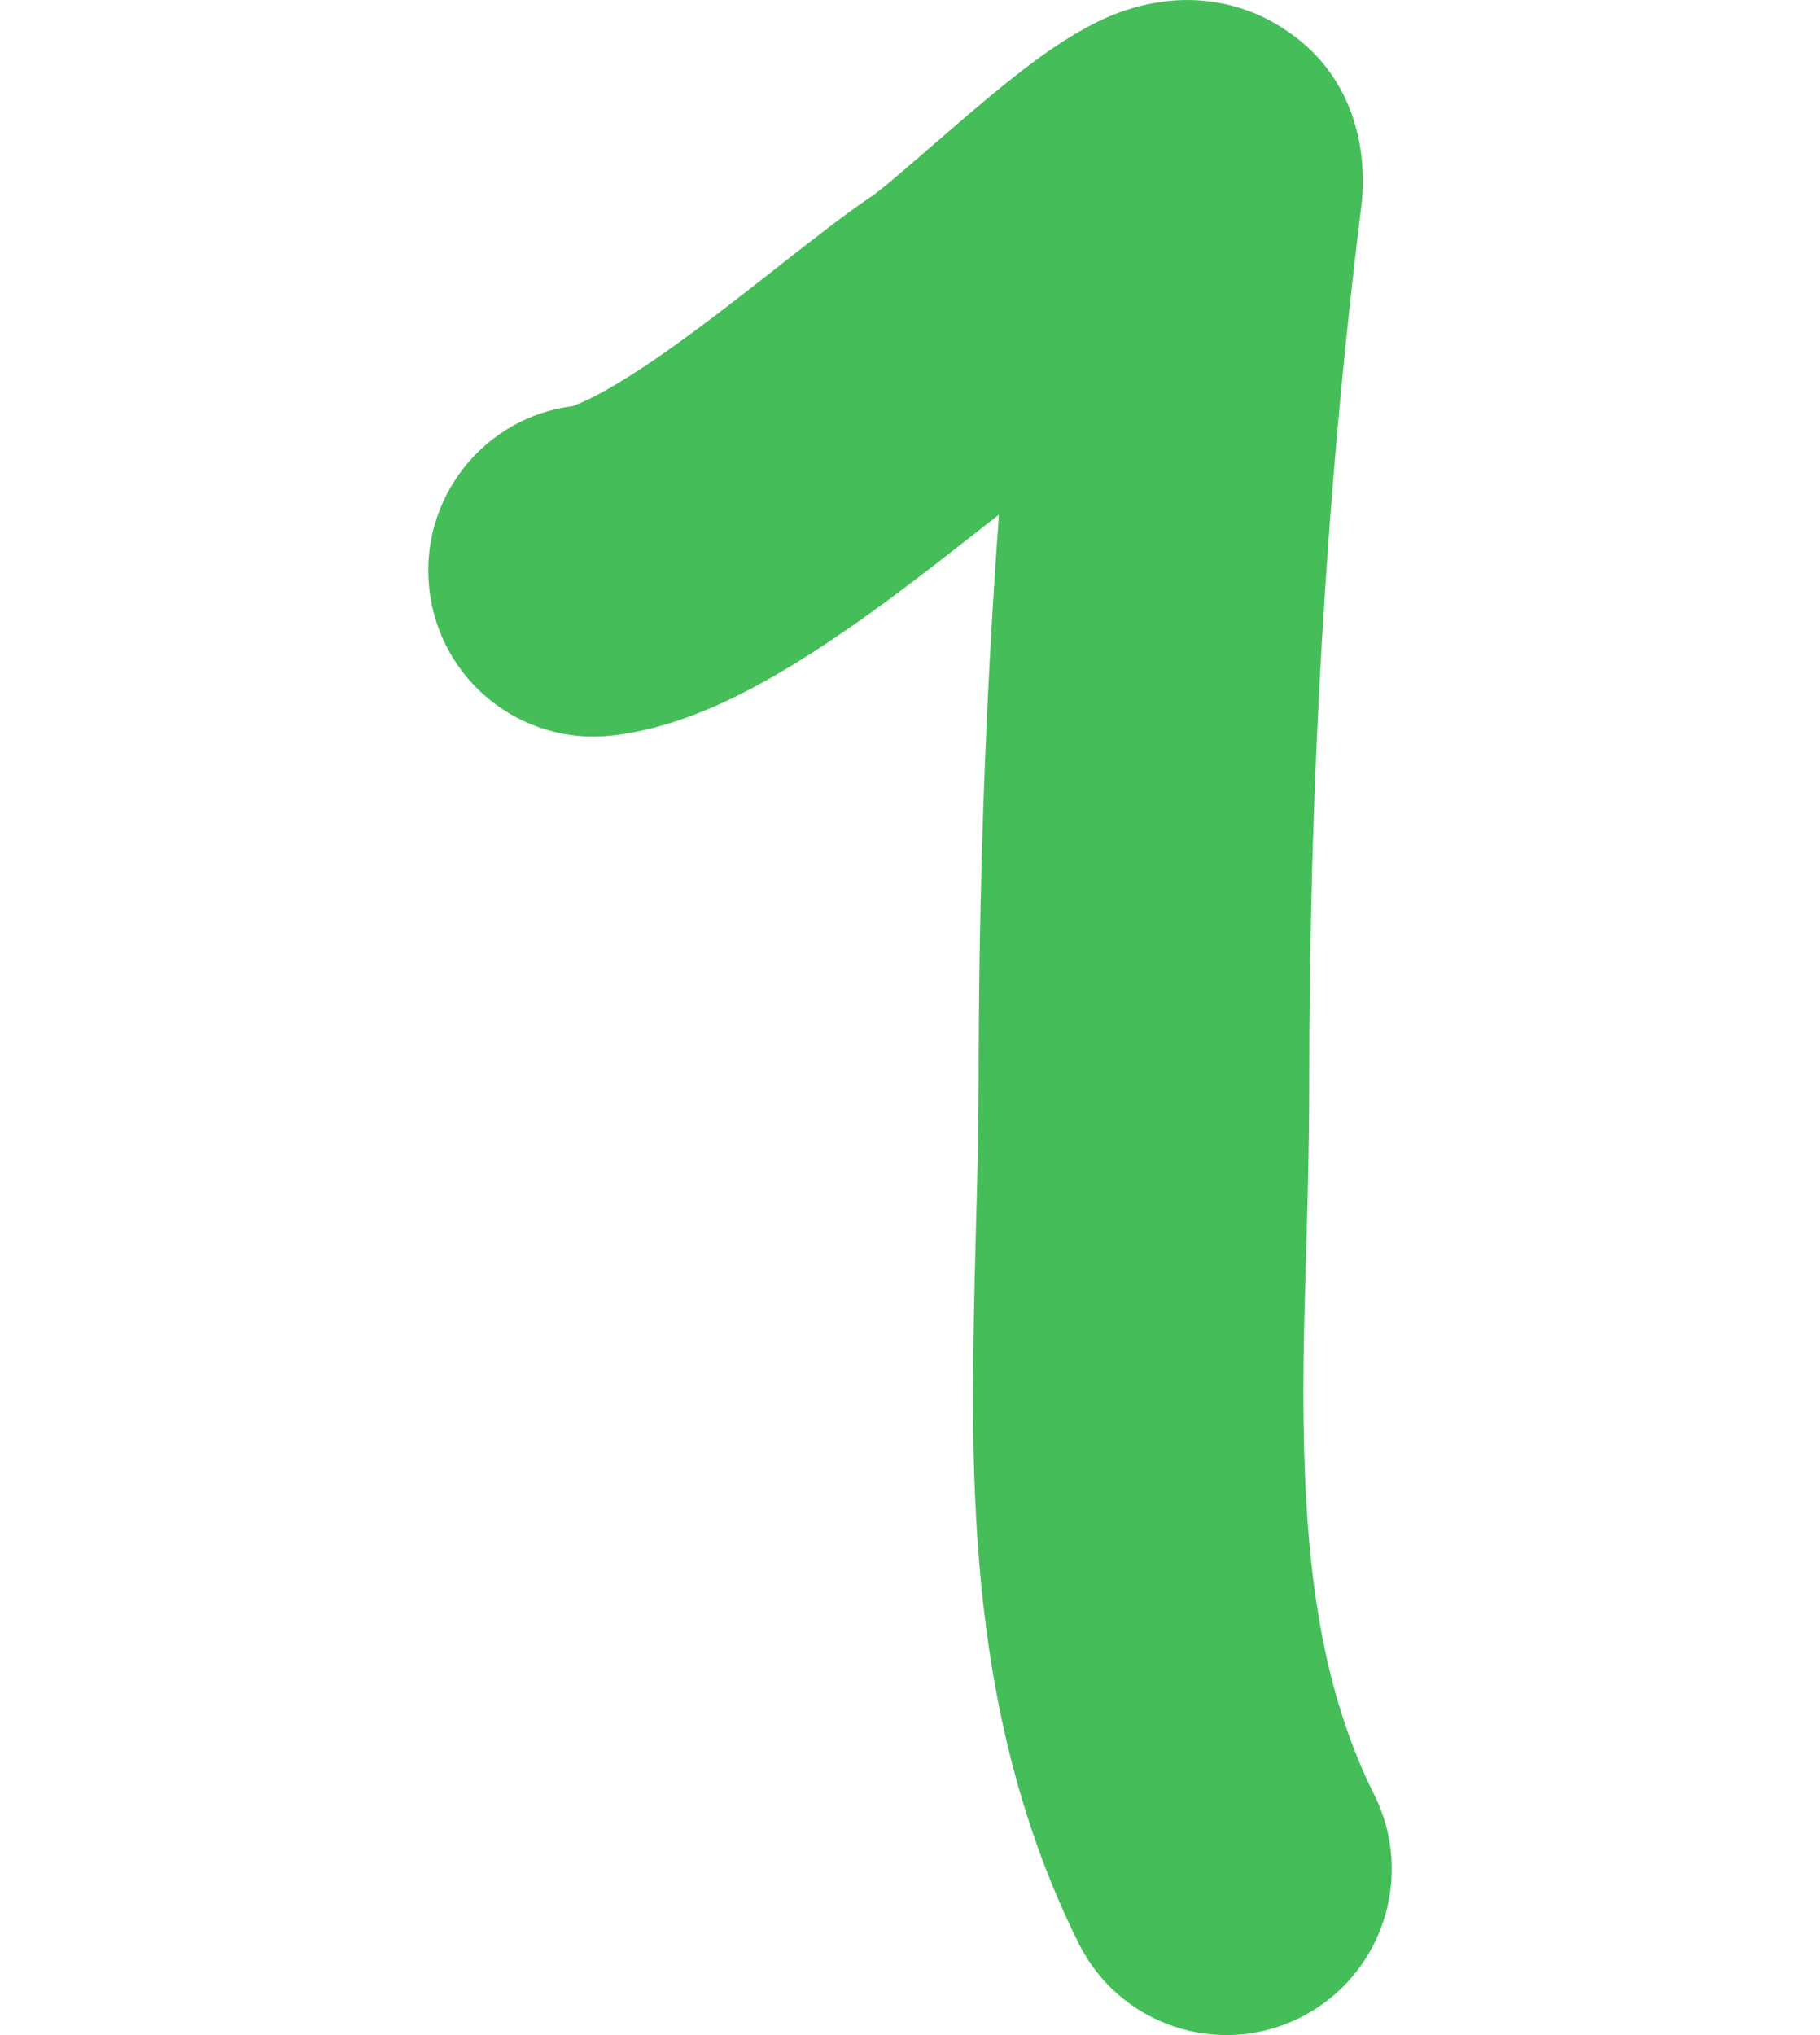 <svg width="17" height="19" viewBox="0 0 9 19" fill="none" xmlns="http://www.w3.org/2000/svg">
<path fill-rule="evenodd" clip-rule="evenodd" d="M5.331 4.805C5.201 6.576 5.141 8.351 5.141 10.128C5.141 10.512 5.13 10.953 5.117 11.42C5.096 12.239 5.072 13.136 5.106 13.934C5.162 15.283 5.376 16.74 6.075 18.143C6.456 18.909 7.384 19.219 8.146 18.836C8.909 18.453 9.218 17.523 8.837 16.758C8.41 15.902 8.238 14.933 8.191 13.803C8.16 13.075 8.179 12.415 8.2 11.703C8.214 11.215 8.229 10.703 8.229 10.128C8.229 7.37 8.379 4.633 8.716 1.923C8.736 1.764 8.845 0.758 7.91 0.219C7.503 -0.017 7.108 -0.014 6.886 0.012C6.659 0.039 6.477 0.105 6.364 0.152C5.978 0.315 5.594 0.618 5.371 0.798C5.144 0.981 4.902 1.192 4.697 1.369C4.658 1.403 4.621 1.435 4.585 1.466C4.467 1.568 4.366 1.654 4.282 1.724C4.24 1.758 4.207 1.785 4.18 1.805C4.157 1.823 4.145 1.831 4.143 1.832C4.143 1.832 4.143 1.832 4.143 1.832C3.896 1.997 3.597 2.233 3.329 2.442C3.312 2.456 3.294 2.47 3.276 2.484C3.004 2.697 2.727 2.915 2.446 3.121C2.144 3.343 1.872 3.525 1.643 3.652C1.441 3.764 1.351 3.789 1.351 3.791C1.351 3.791 1.352 3.791 1.353 3.791C0.516 3.895 -0.084 4.656 0.01 5.499C0.104 6.349 0.867 6.962 1.714 6.867C2.268 6.806 2.775 6.564 3.138 6.363C3.531 6.145 3.922 5.876 4.268 5.623C4.591 5.385 4.906 5.138 5.171 4.93C5.191 4.914 5.211 4.898 5.231 4.883C5.266 4.856 5.299 4.83 5.331 4.805Z" fill="#45BE59"/>
</svg>
